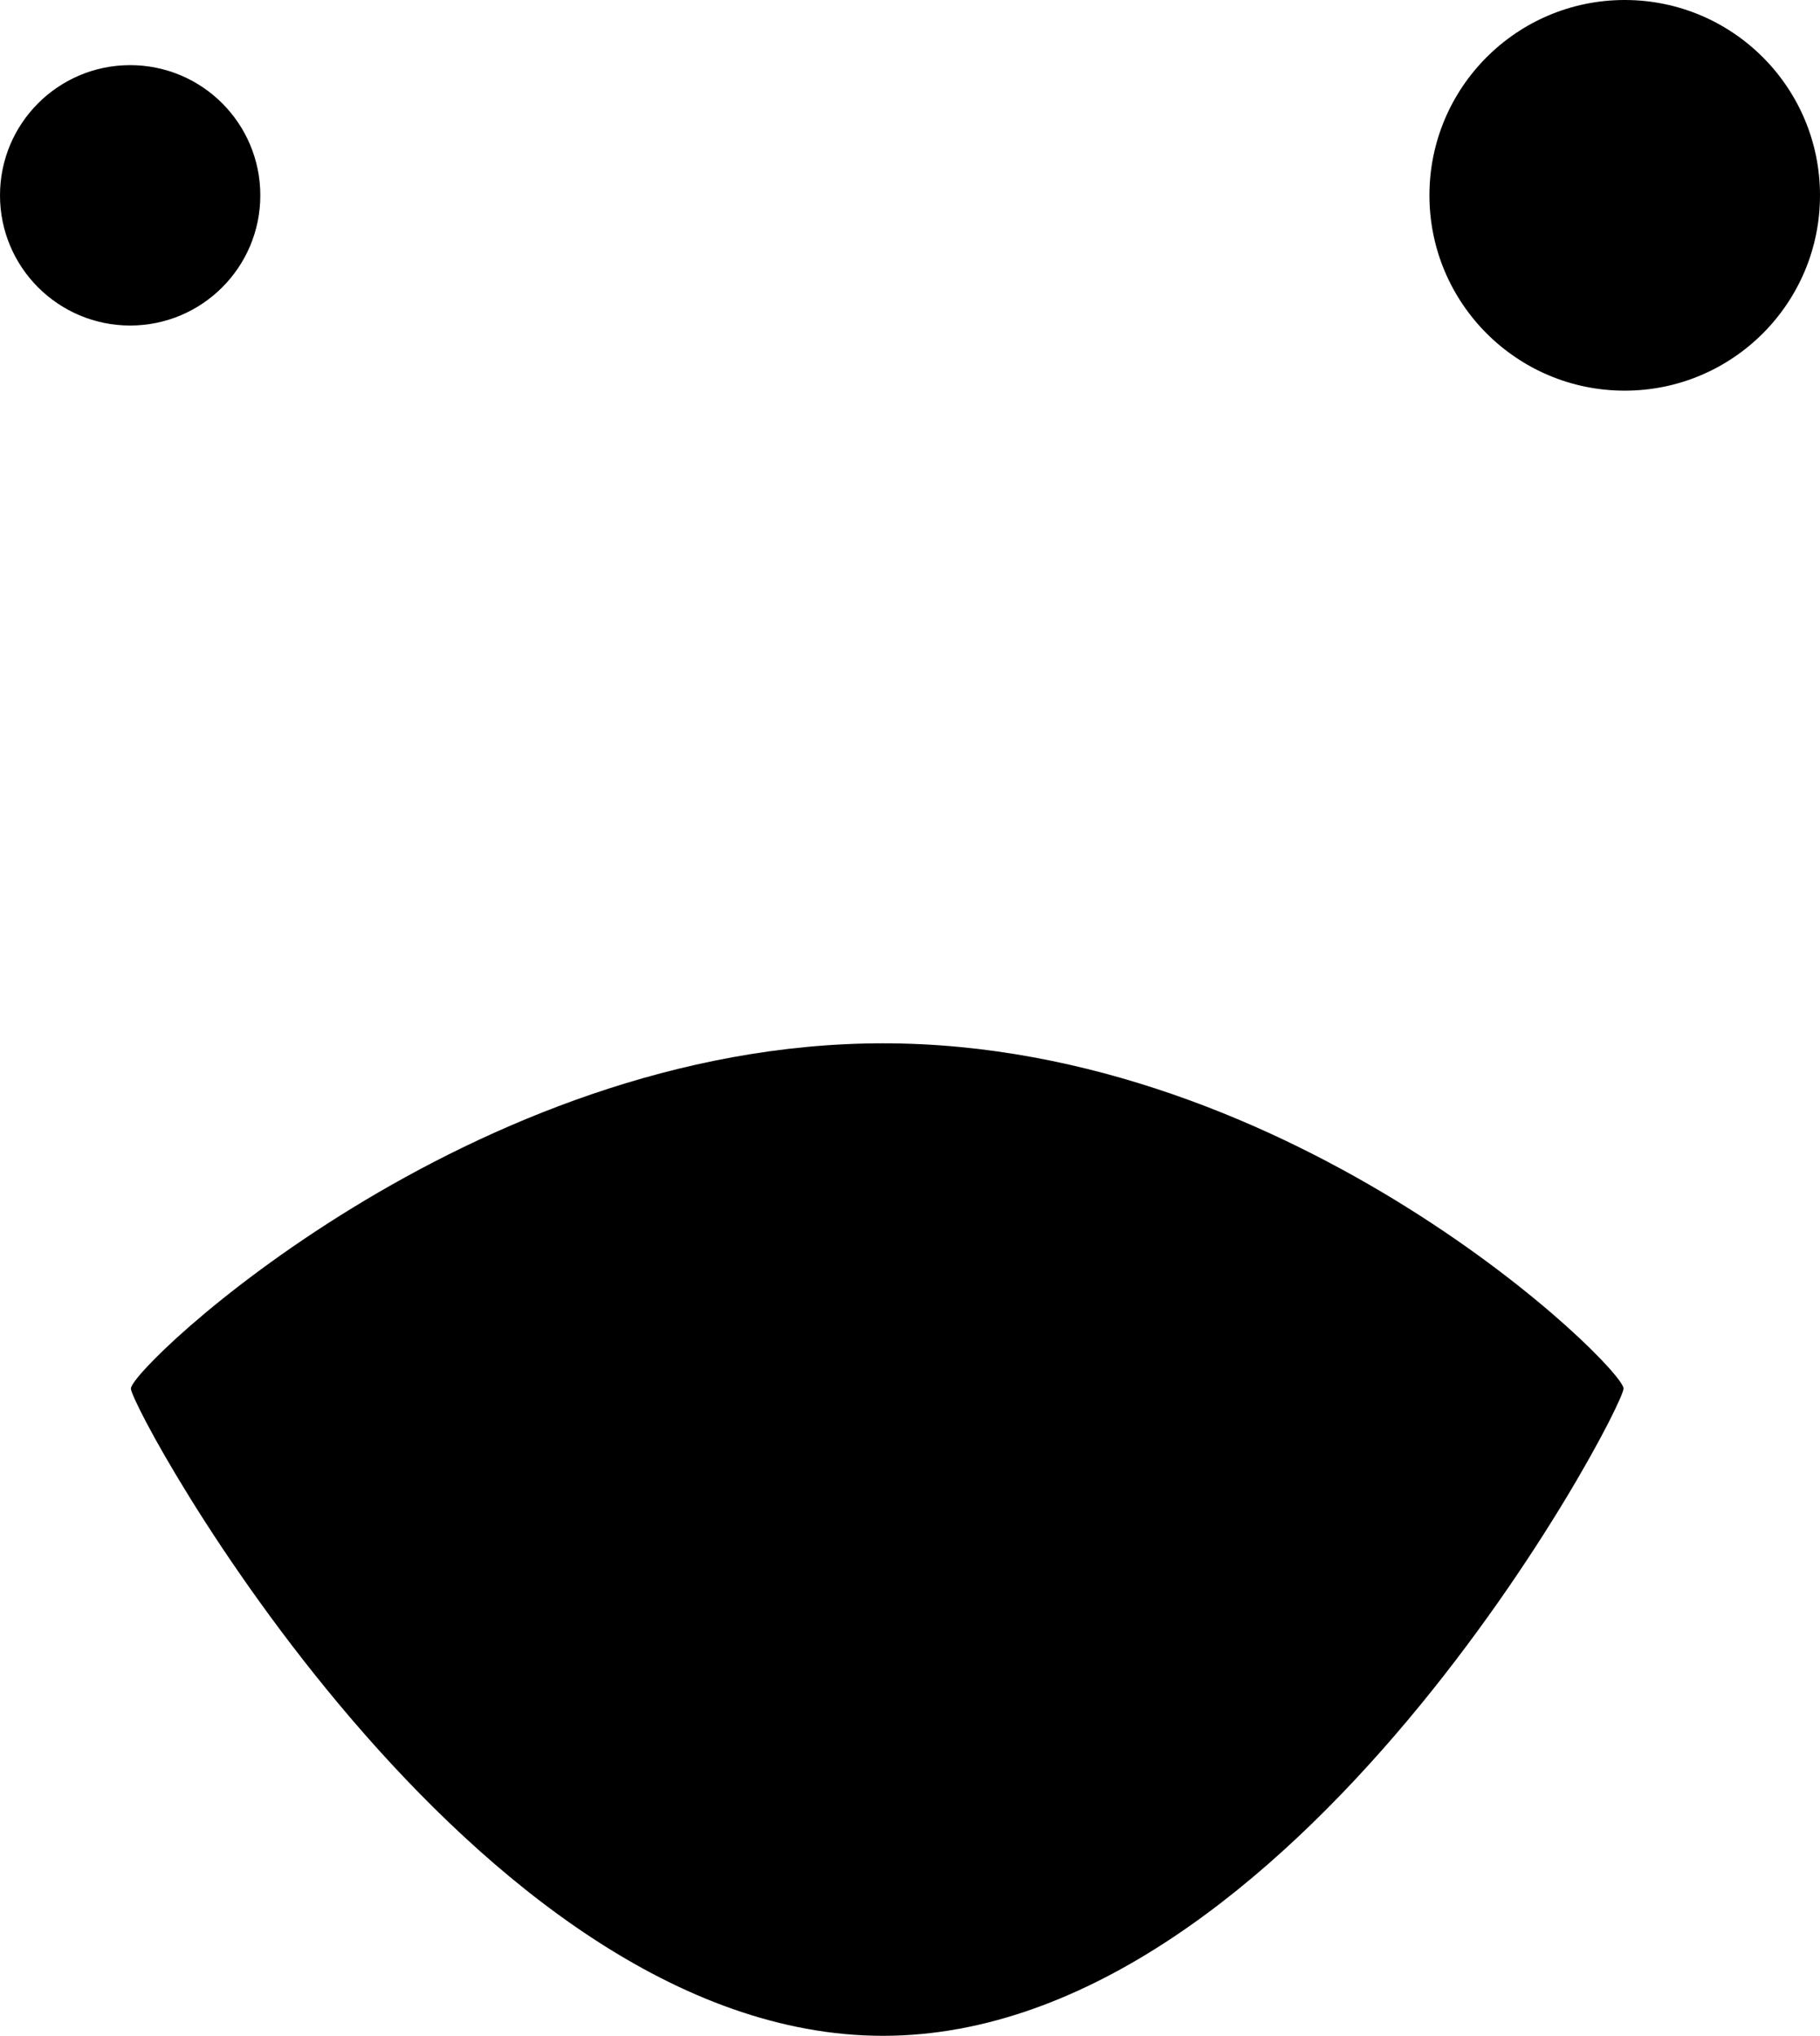<?xml version="1.0" encoding="UTF-8" standalone="no"?>
<svg
   xmlns:dc="http://purl.org/dc/elements/1.1/"
   xmlns:cc="http://creativecommons.org/ns#"
   xmlns:rdf="http://www.w3.org/1999/02/22-rdf-syntax-ns#"
   xmlns:svg="http://www.w3.org/2000/svg"
   xmlns="http://www.w3.org/2000/svg"
   xmlns:sodipodi="http://sodipodi.sourceforge.net/DTD/sodipodi-0.dtd"
   xmlns:inkscape="http://www.inkscape.org/namespaces/inkscape"
   version="1.1"
   x="0px"
   y="0px"
   viewBox="0 0 39.628 44.316"
   enable-background="new 0 0 90 90"
   xml:space="preserve"
   id="svg28"
   inkscape:version="0.91 r13725"
   sodipodi:docname="noun_156225_cc.svg"
   width="39.628"
   height="44.316"><defs
     id="defs46" /><sodipodi:namedview
     pagecolor="#ffffff"
     bordercolor="#666666"
     borderopacity="1"
     objecttolerance="10"
     gridtolerance="10"
     guidetolerance="10"
     inkscape:pageopacity="0"
     inkscape:pageshadow="2"
     inkscape:window-width="2560"
     inkscape:window-height="1471"
     id="namedview44"
     showgrid="false"
     fit-margin-top="0"
     fit-margin-left="0"
     fit-margin-right="0"
     fit-margin-bottom="0"
     inkscape:zoom="2.0977778"
     inkscape:cx="20.178391"
     inkscape:cy="13.189"
     inkscape:window-x="0"
     inkscape:window-y="55"
     inkscape:window-maximized="1"
     inkscape:current-layer="svg28" /><g
     display="none"
     id="g30"
     style="display:none"
     transform="translate(-25.775,-25.123)"><path
       display="inline"
       d="m 44.75,5.625 c 21.78,0 39.5,17.691 39.5,39.438 C 84.25,66.81 66.53,84.5 44.75,84.5 22.97,84.5 5.25,66.809 5.25,45.062 5.25,23.315 22.97,5.625 44.75,5.625 m 0,-0.5 c -22.091,0 -40,17.881 -40,39.938 0,22.057 17.909,39.937 40,39.937 22.092,0 40,-17.881 40,-39.938 0,-22.057 -17.908,-39.937 -40,-39.937 l 0,0 z"
       id="path32"
       inkscape:connector-curvature="0"
       style="display:inline" /></g><path
     d="m 2.85,30.226 c 0,-0.463 7.401,-7.515 16.376,-7.515 8.974,-10e-4 16.124,7.051 16.124,7.514 0,0.462 -7.15,14.09 -16.124,14.091 -8.974,-0.001 -16.376,-13.628 -16.376,-14.09 z"
     id="path34"
     inkscape:connector-curvature="0" /><circle
     cx="2.834"
     cy="4.252"
     r="2.834"
     id="circle36" /><circle
     cx="35.376"
     cy="4.252"
     r="4.252"
     id="circle38" /></svg>